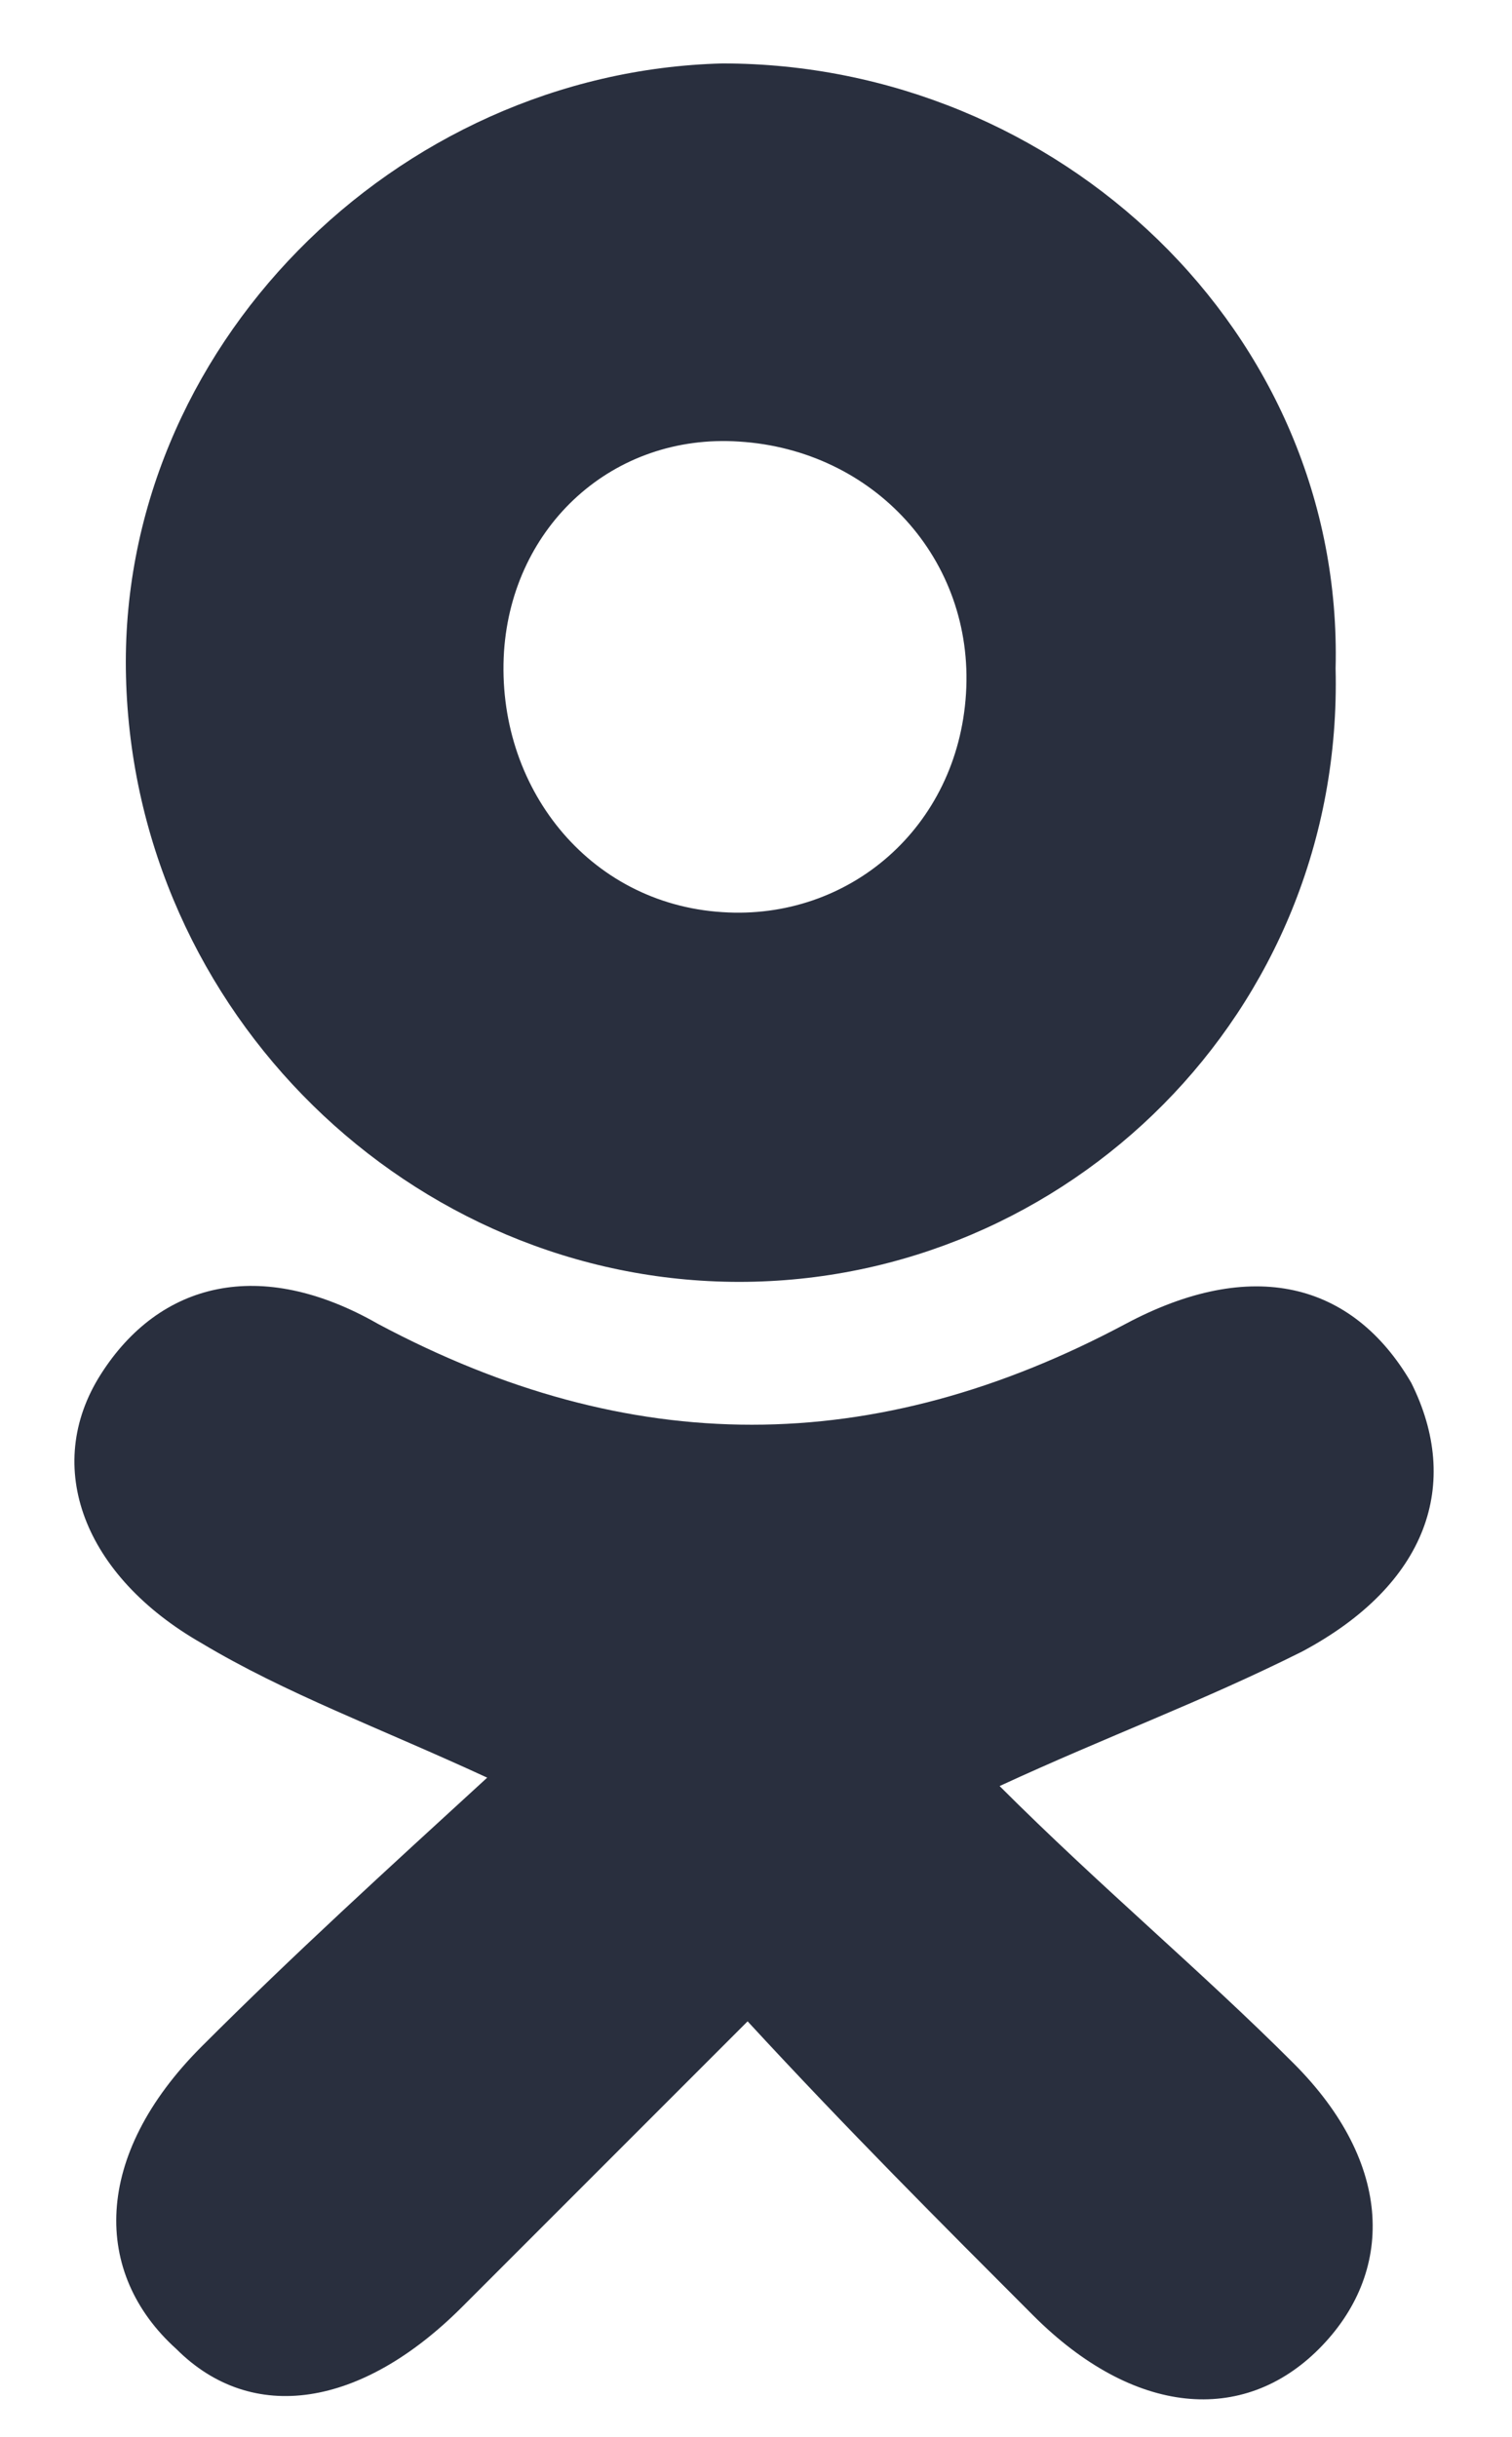 <svg width="18" height="29" viewBox="0 0 18 29" fill="none" xmlns="http://www.w3.org/2000/svg">
<path d="M11.9 21.255C13.1 22.455 14.3 23.454 15.4 24.555C16.6 25.755 16.6 27.055 15.7 27.955C14.8 28.855 13.5 28.755 12.3 27.555C11.2 26.454 10.1 25.355 8.9 24.055C7.7 25.255 6.6 26.355 5.5 27.455C4.3 28.655 3 28.855 2.1 27.955C1.1 27.055 1.1 25.655 2.4 24.355C3.5 23.255 4.6 22.255 5.8 21.155C4.5 20.555 3.4 20.154 2.4 19.555C1 18.755 0.5 17.455 1.2 16.355C1.9 15.255 3.1 14.955 4.5 15.755C7.5 17.355 10.4 17.355 13.4 15.755C14.9 14.955 16.1 15.255 16.8 16.455C17.4 17.655 17 18.855 15.5 19.655C14.3 20.255 13.2 20.655 11.9 21.255Z" fill="#292F3E"/>
<path d="M8.8 15.255C4.9 15.255 1.6 12.055 1.5 8.055C1.4 4.155 4.7 0.855 8.6 0.755C12.6 0.755 16 3.955 15.9 7.955C16 12.055 12.7 15.255 8.8 15.255ZM11.5 8.255C11.6 6.655 10.4 5.355 8.8 5.255C7.3 5.155 6.1 6.255 6 7.755C5.9 9.355 7 10.755 8.6 10.855C10.1 10.955 11.4 9.855 11.5 8.255Z" fill="#292F3E"/>
</svg>

